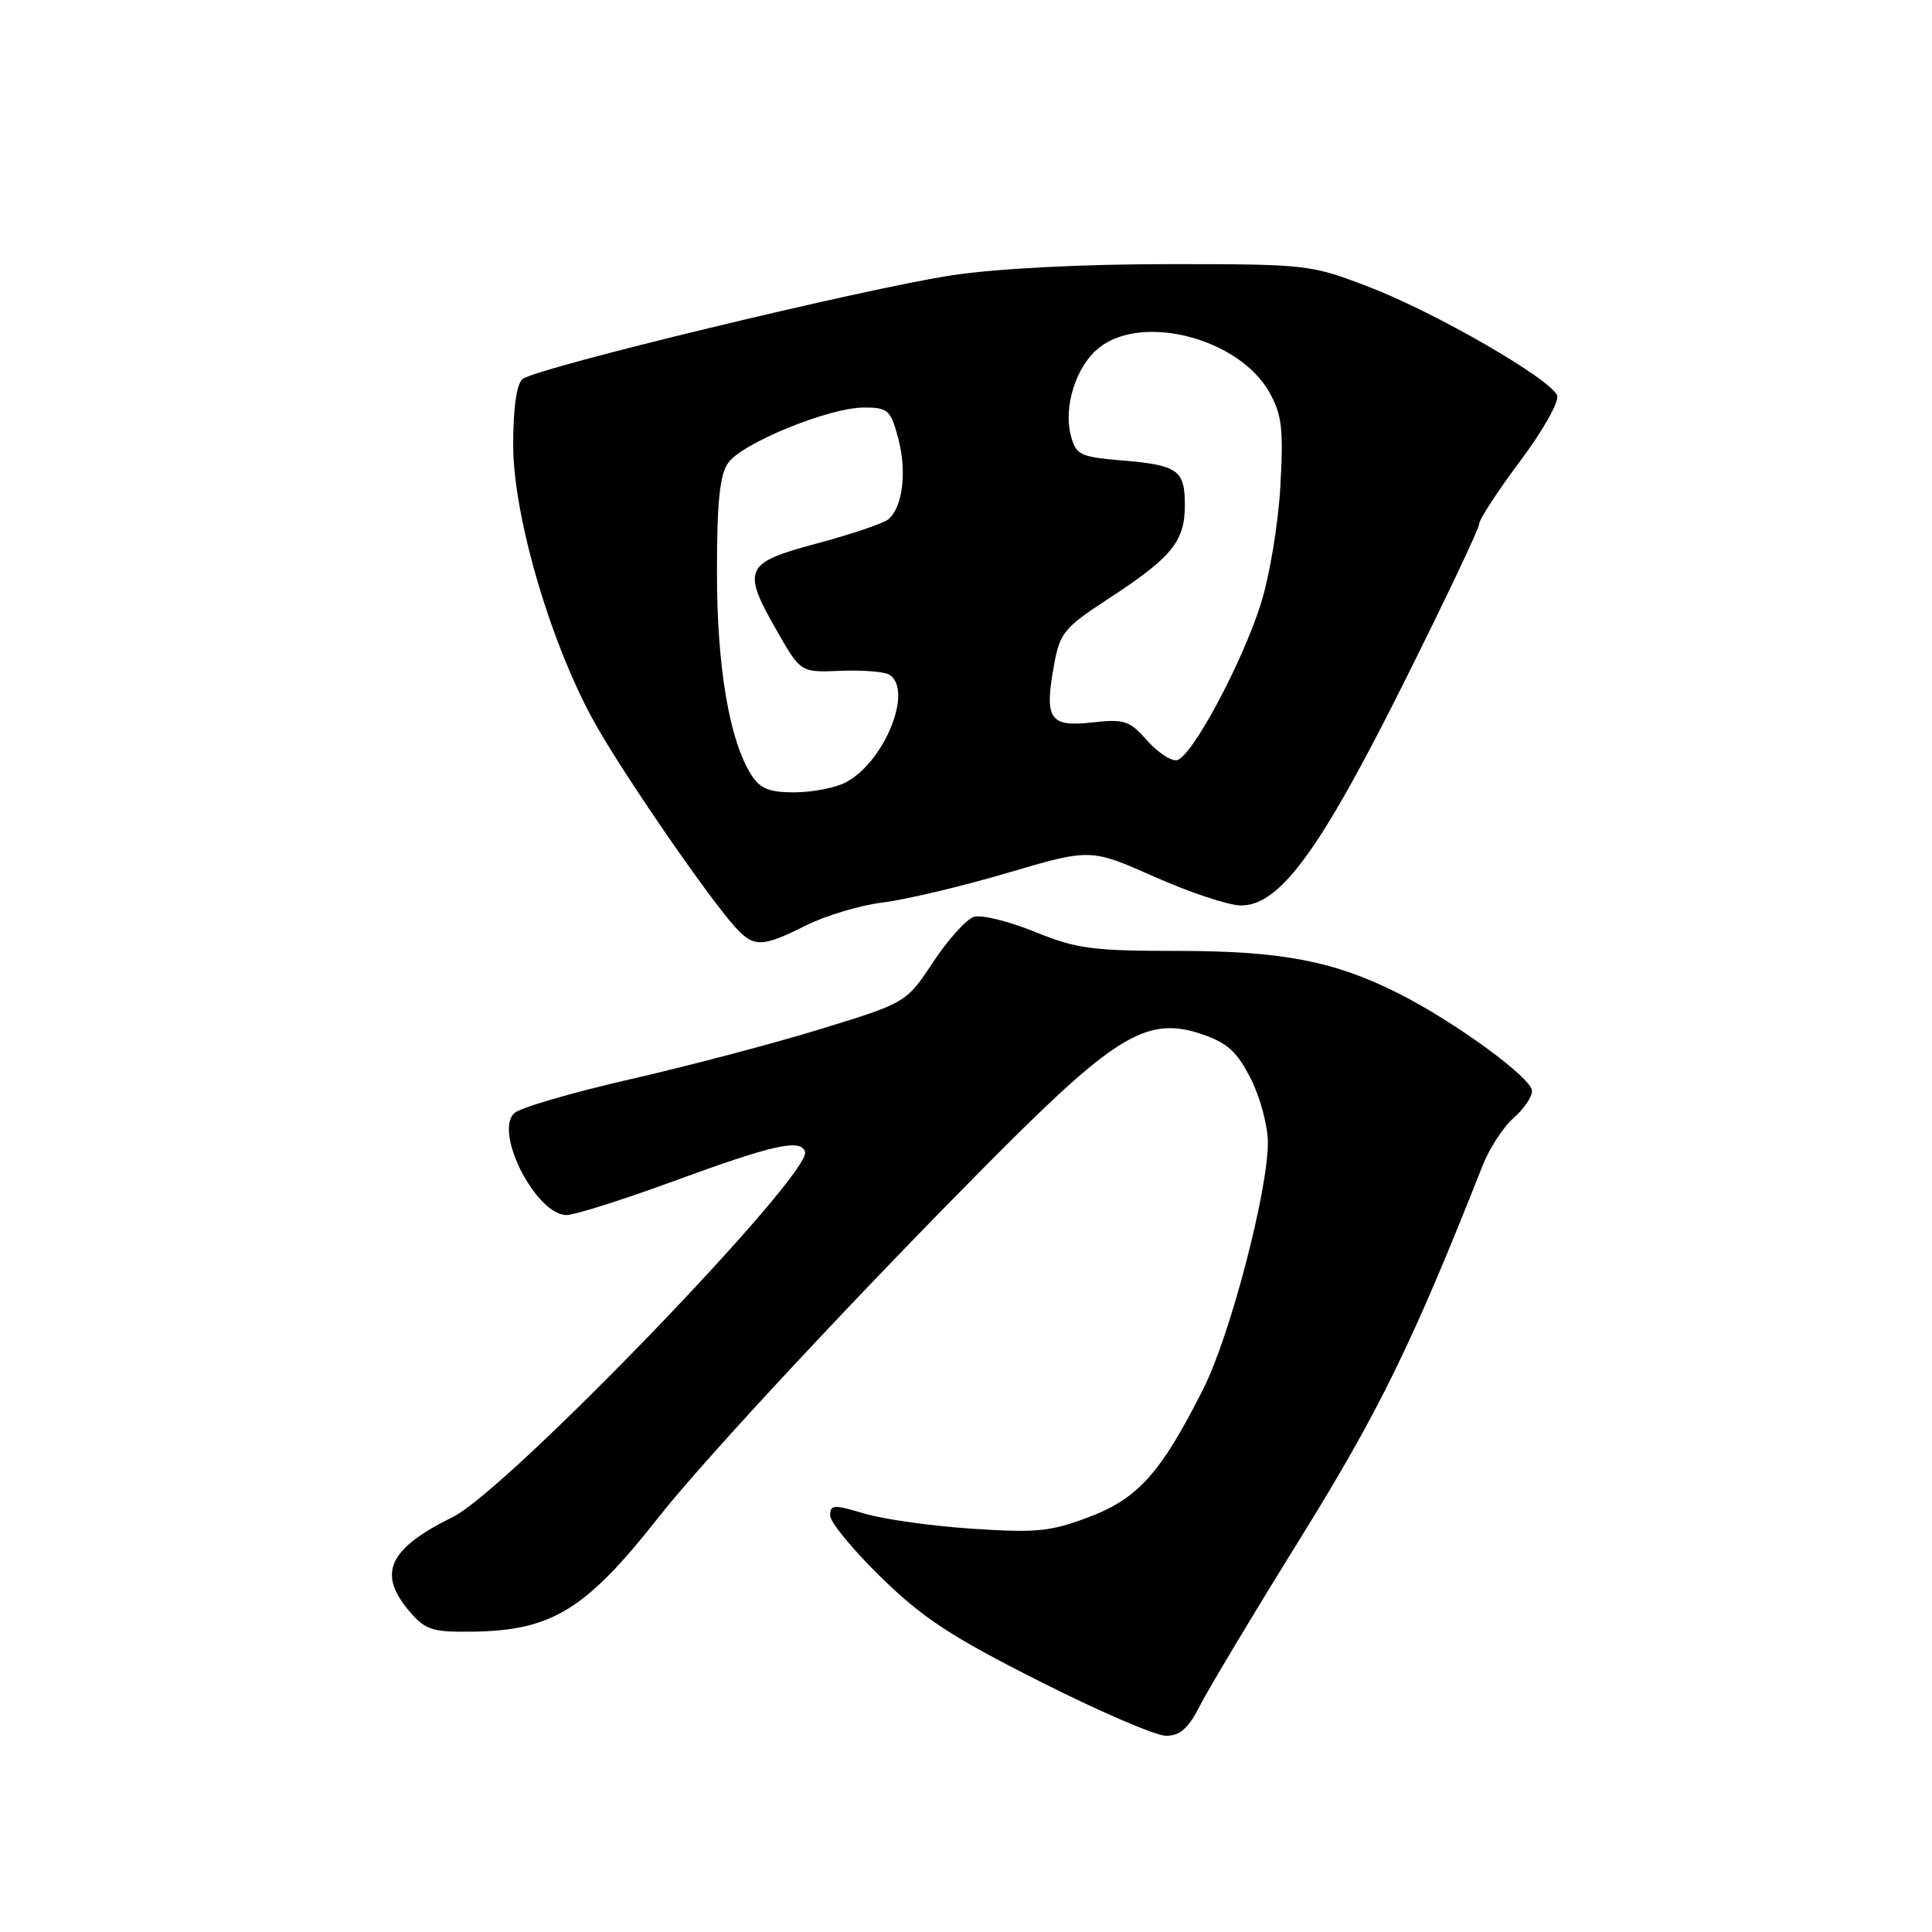 <?xml version="1.0" encoding="UTF-8" standalone="no"?>
<!DOCTYPE svg PUBLIC "-//W3C//DTD SVG 1.1//EN" "http://www.w3.org/Graphics/SVG/1.1/DTD/svg11.dtd" >
<svg xmlns="http://www.w3.org/2000/svg" xmlns:xlink="http://www.w3.org/1999/xlink" version="1.1" viewBox="0 0 256 256">
 <g >
 <path fill="currentColor"
d=" M 159.02 225.97 C 160.15 223.75 166.15 213.74 172.37 203.72 C 182.78 186.92 187.18 177.93 196.48 154.38 C 197.38 152.12 199.21 149.31 200.56 148.14 C 201.90 146.97 203.00 145.36 203.00 144.56 C 203.00 142.85 192.76 135.38 185.27 131.61 C 176.75 127.33 169.79 126.00 155.96 126.00 C 144.76 126.00 142.65 125.72 137.09 123.46 C 133.65 122.06 130.03 121.17 129.04 121.49 C 128.05 121.80 125.63 124.49 123.66 127.46 C 120.07 132.87 120.07 132.87 108.78 136.34 C 102.58 138.25 91.20 141.25 83.50 143.01 C 75.80 144.77 68.89 146.79 68.14 147.50 C 65.43 150.07 71.05 161.00 75.08 161.00 C 76.14 161.00 82.52 158.98 89.26 156.51 C 102.41 151.69 106.05 150.87 106.67 152.59 C 107.70 155.47 67.26 197.43 60.00 201.01 C 51.43 205.24 49.95 208.51 54.32 213.59 C 56.39 215.99 57.31 216.28 62.72 216.20 C 73.14 216.05 77.65 213.27 87.30 201.00 C 93.53 193.08 114.86 170.23 132.66 152.41 C 148.05 137.01 152.23 134.60 159.36 137.07 C 162.66 138.21 163.96 139.41 165.75 142.96 C 166.99 145.42 168.00 149.21 168.00 151.39 C 168.00 157.86 162.99 177.00 159.46 184.00 C 153.85 195.15 150.82 198.54 144.31 201.01 C 139.19 202.95 137.34 203.13 128.76 202.56 C 123.40 202.20 116.99 201.30 114.51 200.55 C 110.47 199.34 110.00 199.36 110.00 200.81 C 110.00 201.70 113.04 205.39 116.75 209.01 C 122.29 214.41 126.05 216.88 137.77 222.79 C 145.62 226.76 153.15 230.00 154.50 230.00 C 156.37 230.00 157.46 229.03 159.02 225.97 Z  M 106.78 122.63 C 109.38 121.33 113.97 119.95 117.00 119.58 C 120.03 119.21 127.45 117.44 133.50 115.66 C 144.50 112.42 144.50 112.42 153.00 116.19 C 157.68 118.27 162.81 119.97 164.41 119.98 C 169.56 120.01 174.87 112.77 185.98 90.54 C 191.49 79.52 196.00 70.01 196.00 69.42 C 196.00 68.83 198.45 65.08 201.43 61.09 C 204.44 57.08 206.63 53.19 206.33 52.41 C 205.49 50.23 190.28 41.44 181.47 38.05 C 173.65 35.04 173.30 35.00 154.77 35.00 C 143.38 35.00 132.15 35.58 126.24 36.46 C 114.79 38.18 71.07 48.74 69.25 50.22 C 68.45 50.88 68.00 54.00 68.00 58.96 C 68.00 68.65 73.23 86.18 79.21 96.50 C 83.41 103.75 93.81 118.81 97.33 122.75 C 99.86 125.58 100.95 125.56 106.78 122.63 Z  M 99.60 102.75 C 96.66 98.20 95.00 88.45 95.00 75.83 C 95.00 66.53 95.37 62.92 96.48 61.34 C 98.32 58.71 109.86 54.00 114.47 54.00 C 117.66 54.00 118.01 54.31 119.02 58.08 C 120.20 62.47 119.61 67.26 117.69 68.83 C 117.03 69.36 112.79 70.79 108.25 72.01 C 98.58 74.60 98.23 75.38 103.06 83.80 C 106.10 89.10 106.10 89.10 111.38 88.89 C 114.28 88.77 117.19 89.00 117.83 89.39 C 121.10 91.42 117.14 101.11 111.97 103.72 C 110.61 104.41 107.60 104.98 105.27 104.99 C 101.98 105.00 100.73 104.50 99.60 102.75 Z  M 151.96 98.08 C 149.66 95.48 148.96 95.25 144.72 95.73 C 139.09 96.36 138.37 95.29 139.64 88.25 C 140.44 83.82 140.94 83.21 147.00 79.25 C 155.26 73.86 157.00 71.72 157.00 66.95 C 157.00 62.27 156.11 61.64 148.57 61.00 C 143.11 60.54 142.58 60.28 141.90 57.74 C 140.87 53.85 142.61 48.45 145.67 46.05 C 151.46 41.49 164.25 44.88 168.22 52.02 C 169.87 54.98 170.08 56.85 169.65 64.50 C 169.37 69.45 168.21 76.42 167.07 80.00 C 164.53 88.02 157.85 100.42 155.93 100.73 C 155.14 100.85 153.36 99.66 151.96 98.08 Z "/>
</g>
</svg>